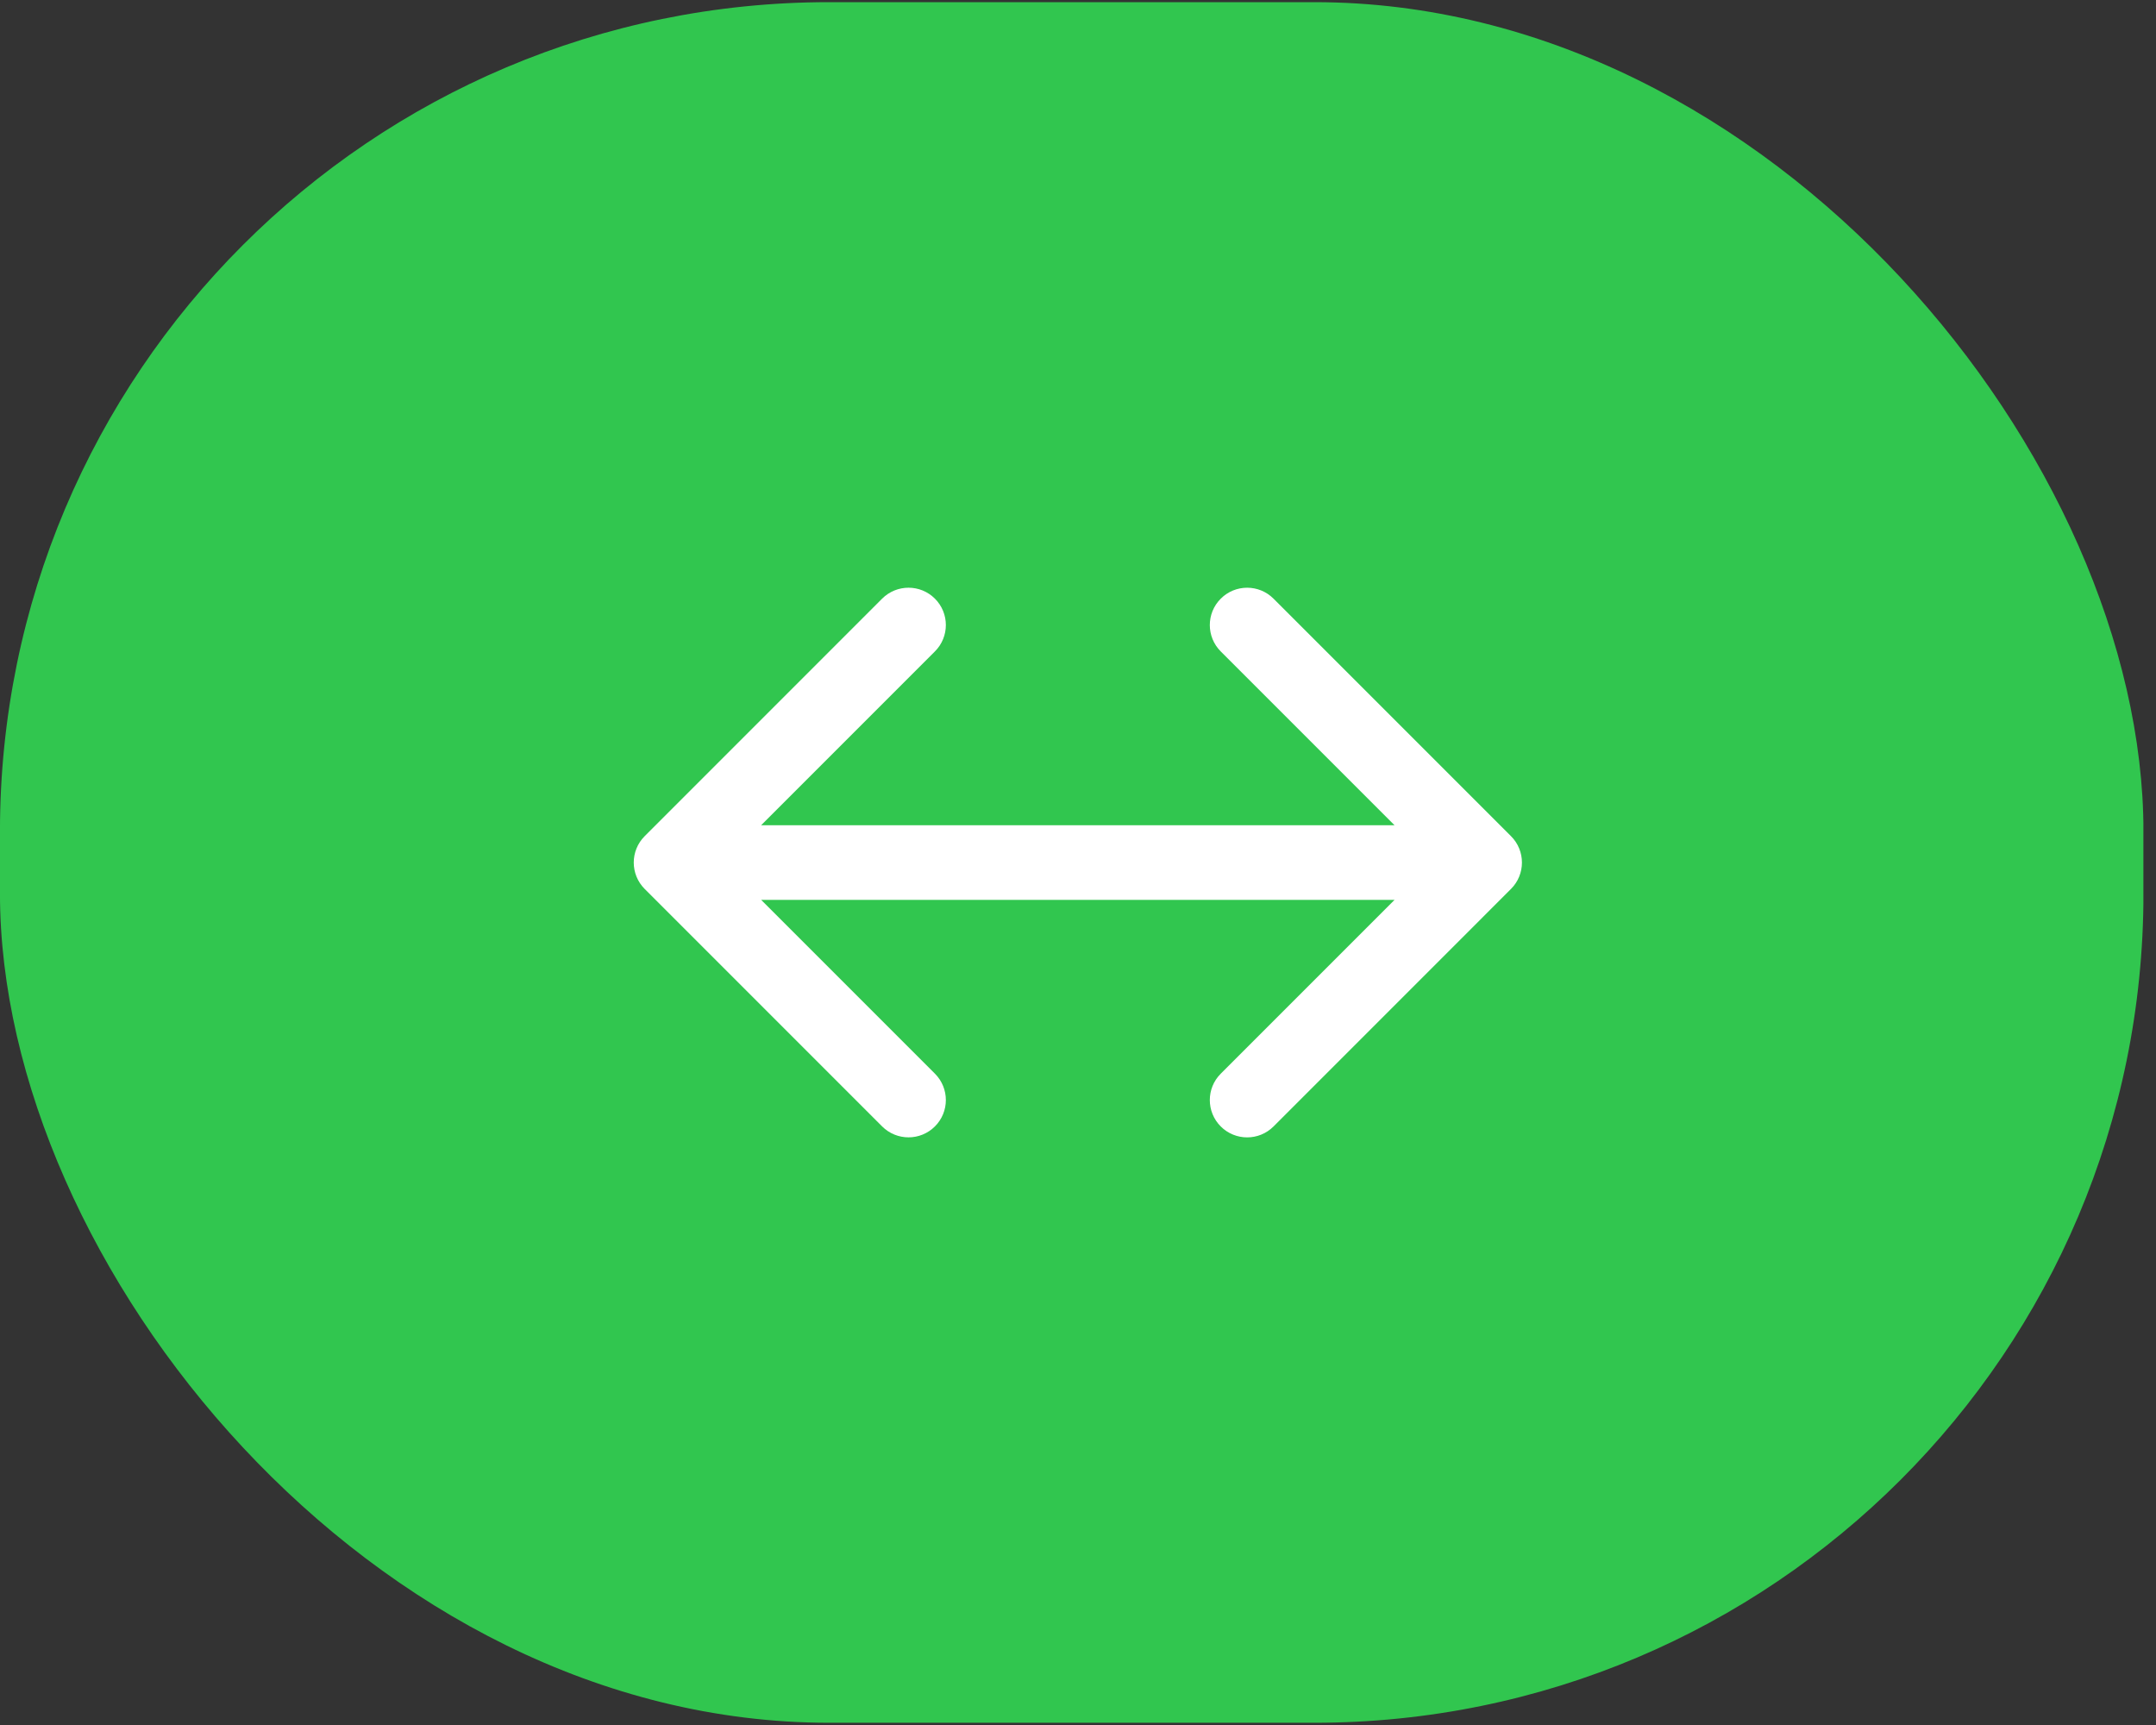 <svg width="65" height="52" viewBox="0 0 65 52" fill="none" xmlns="http://www.w3.org/2000/svg">
  <rect x="0" y="0" width="65" height="52" fill="#333333" stroke="none"/>
  <g clip-path="url(#clip0_2074_1745)">
    <rect x="-0.001" y="0.065" width="64.623" height="51.868" rx="25" fill="#31C64F"/>
    <path fill-rule="evenodd" clip-rule="evenodd" d="M19.436 25.206C18.997 25.645 18.997 26.357 19.436 26.797L26.595 33.956C27.035 34.395 27.747 34.395 28.186 33.956C28.626 33.517 28.626 32.805 28.186 32.365L22.947 27.126H30.273C30.283 27.127 30.293 27.127 30.304 27.127L42.043 27.127L36.804 32.366C36.364 32.805 36.364 33.517 36.804 33.957C37.243 34.396 37.956 34.396 38.395 33.957L45.554 26.797C45.994 26.358 45.994 25.645 45.554 25.206L38.395 18.047C37.956 17.607 37.243 17.607 36.804 18.047C36.364 18.486 36.364 19.198 36.804 19.638L42.043 24.877L34.718 24.877C34.707 24.876 34.697 24.876 34.687 24.876H22.947L28.186 19.637C28.626 19.198 28.626 18.486 28.186 18.046C27.747 17.607 27.035 17.607 26.595 18.046L19.436 25.206Z" fill="white"/>
  </g>
  <defs>
    <clipPath id="clip0_2074_1745">
      <rect width="64.62" height="52" fill="white"/>
    </clipPath>
  </defs>
</svg>

